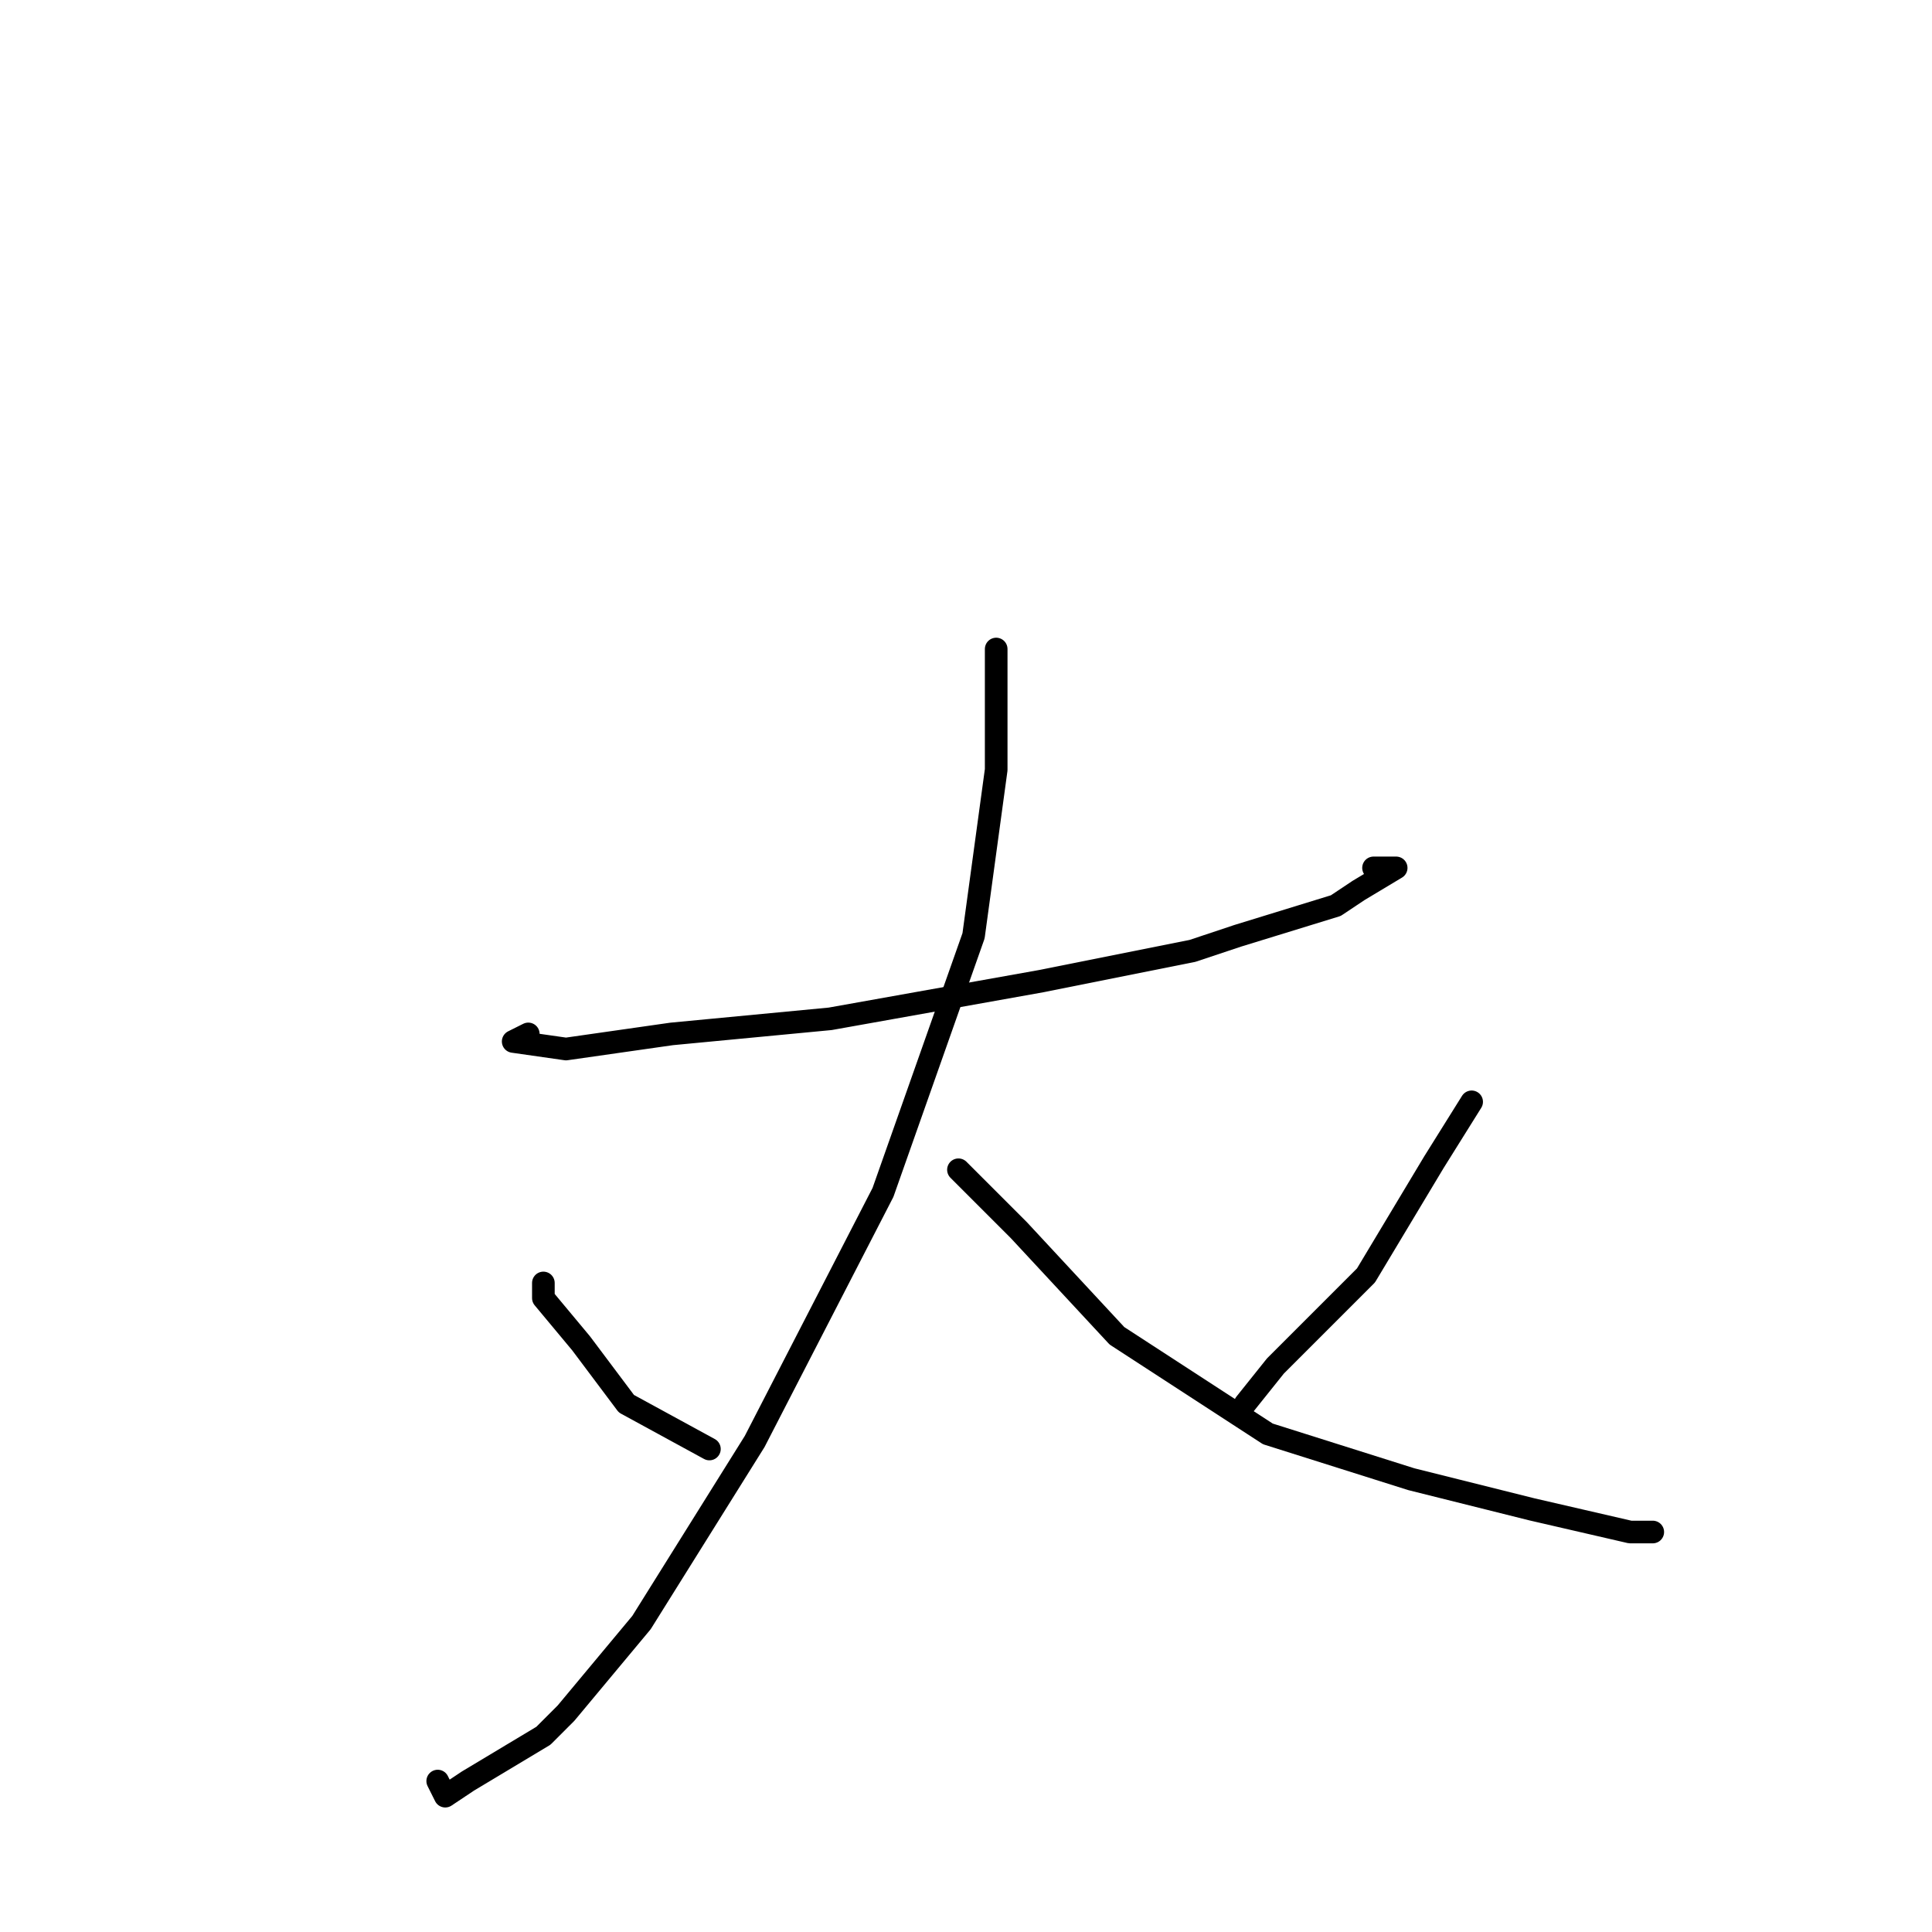 <?xml version="1.0" standalone="no"?>
    <svg width="256" height="256" xmlns="http://www.w3.org/2000/svg" version="1.1">
    <polyline stroke="black" stroke-width="3" stroke-linecap="round" fill="transparent" stroke-linejoin="round" points="70 137 68 138 75 139 89 137 110 135 138 130 158 126 164 124 177 120 180 118 185 115 183 115 182 115 182 115 " />
        <polyline stroke="black" stroke-width="3" stroke-linecap="round" fill="transparent" stroke-linejoin="round" points="132 86 132 90 132 102 129 124 117 158 100 191 85 215 75 227 72 230 62 236 59 238 58 236 58 236 " />
        <polyline stroke="black" stroke-width="3" stroke-linecap="round" fill="transparent" stroke-linejoin="round" points="127 155 135 163 148 177 168 190 187 196 203 200 216 203 219 203 219 203 " />
        <polyline stroke="black" stroke-width="3" stroke-linecap="round" fill="transparent" stroke-linejoin="round" points="72 170 72 172 77 178 83 186 94 192 94 192 " />
        <polyline stroke="black" stroke-width="3" stroke-linecap="round" fill="transparent" stroke-linejoin="round" points="195 146 190 154 181 169 169 181 165 186 165 186 " />
        </svg>